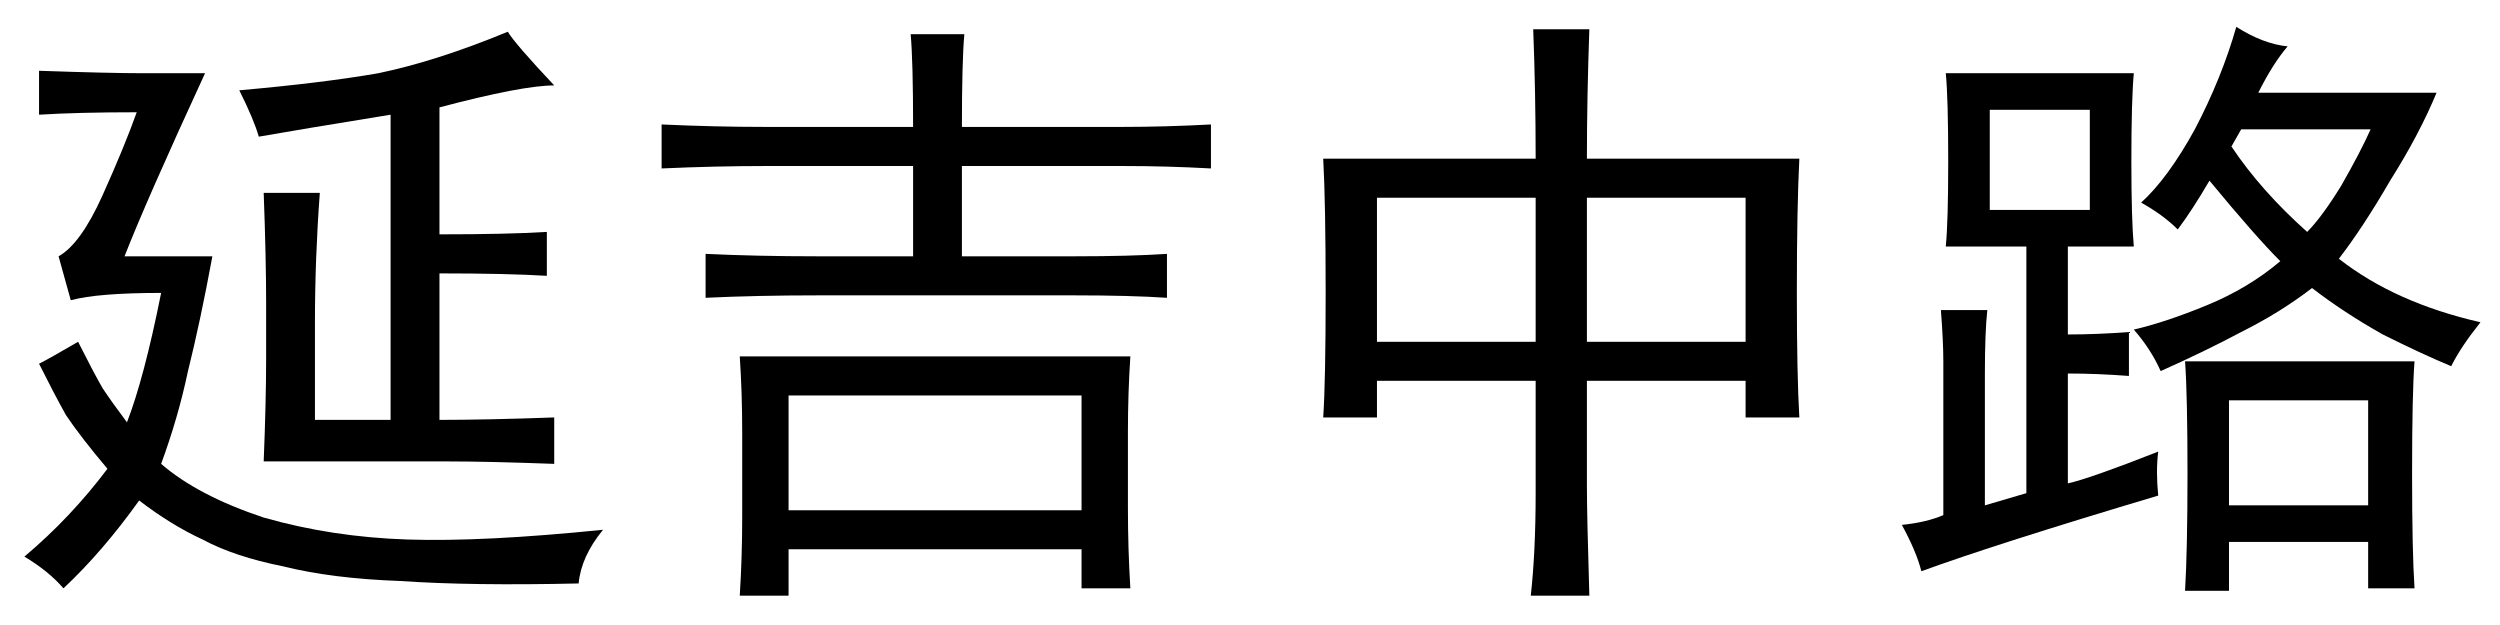 <?xml version='1.0' encoding='UTF-8'?>
<!-- This file was generated by dvisvgm 2.3.5 -->
<svg height='10.5pt' version='1.1' viewBox='-72 -72.451 42 10.5' width='42pt' xmlns='http://www.w3.org/2000/svg' xmlns:xlink='http://www.w3.org/1999/xlink'>
<defs>
<path d='M5.701 -8.531Q5.66 -7.383 5.66 -6.357H9.229Q9.187 -5.537 9.187 -4.102Q9.187 -2.707 9.229 -2.01H8.326V-2.625H5.66V-0.861Q5.66 -0.369 5.701 0.984H4.717Q4.799 0.246 4.799 -0.738V-2.625H2.133V-2.01H1.23Q1.271 -2.625 1.271 -4.102Q1.271 -5.619 1.23 -6.357H4.799Q4.799 -7.465 4.758 -8.531H5.701ZM8.326 -3.281V-5.701H5.66V-3.281H8.326ZM4.799 -3.281V-5.701H2.133V-3.281H4.799Z' id='g0-1123'/>
<path d='M8.49 -3.035Q8.449 -2.42 8.449 -1.764V-0.492Q8.449 0.205 8.49 0.861H7.67V0.205H2.748V0.984H1.928Q1.969 0.328 1.969 -0.328V-1.764Q1.969 -2.42 1.928 -3.035H8.49ZM4.84 -6.891Q4.84 -7.998 4.799 -8.449H5.701Q5.66 -7.998 5.66 -6.891H8.367Q9.064 -6.891 9.844 -6.932V-6.193Q9.105 -6.234 8.367 -6.234H5.66V-4.717H7.547Q8.49 -4.717 9.105 -4.758V-4.02Q8.49 -4.061 7.547 -4.061H3.24Q2.215 -4.061 1.354 -4.02V-4.758Q2.215 -4.717 3.24 -4.717H4.84V-6.234H2.379Q1.518 -6.234 0.615 -6.193V-6.932Q1.518 -6.891 2.338 -6.891H4.84ZM7.67 -0.451V-2.379H2.748V-0.451H7.67Z' id='g0-2623'/>
<path d='M3.445 -7.793Q2.461 -5.66 2.092 -4.717H3.568Q3.363 -3.609 3.158 -2.789Q2.994 -2.01 2.707 -1.23Q3.322 -0.697 4.43 -0.328Q5.578 0 6.85 0.041T10.131 -0.123Q9.762 0.328 9.721 0.779Q7.916 0.82 6.727 0.738Q5.578 0.697 4.758 0.492Q3.937 0.328 3.404 0.041Q2.871 -0.205 2.338 -0.615Q1.723 0.246 1.066 0.861Q0.82 0.574 0.41 0.328Q1.189 -0.328 1.805 -1.148Q1.354 -1.682 1.107 -2.051Q0.902 -2.42 0.656 -2.912Q0.82 -2.994 1.312 -3.281Q1.559 -2.789 1.723 -2.502Q1.887 -2.256 2.133 -1.928Q2.42 -2.666 2.707 -4.102Q1.641 -4.102 1.189 -3.979L0.984 -4.717Q1.354 -4.922 1.723 -5.742T2.297 -7.137Q1.312 -7.137 0.656 -7.096V-7.834Q1.846 -7.793 2.379 -7.793H3.445ZM9.311 -7.588Q8.777 -7.588 7.383 -7.219V-5.086Q8.531 -5.086 9.187 -5.127V-4.389Q8.531 -4.43 7.383 -4.43V-1.969Q8.162 -1.969 9.311 -2.01V-1.23Q8.203 -1.271 7.547 -1.271H4.43Q4.471 -2.297 4.471 -2.994V-3.937Q4.471 -4.676 4.43 -5.783H5.373Q5.291 -4.676 5.291 -3.609V-1.969H6.562V-7.096Q5.045 -6.85 4.348 -6.727Q4.266 -7.014 4.02 -7.506Q5.414 -7.629 6.357 -7.793Q7.342 -7.998 8.531 -8.49Q8.654 -8.285 9.311 -7.588Z' id='g0-5420'/>
<path d='M4.758 -0.697Q2.01 0.123 0.779 0.574Q0.697 0.246 0.451 -0.205Q0.861 -0.246 1.148 -0.369V-2.953Q1.148 -3.281 1.107 -3.814H1.887Q1.846 -3.445 1.846 -2.748V-0.533Q2.133 -0.615 2.543 -0.738V-4.881H1.189Q1.23 -5.291 1.23 -6.316Q1.23 -7.383 1.189 -7.793H4.348Q4.307 -7.342 4.307 -6.316Q4.307 -5.332 4.348 -4.881H3.24V-3.404Q3.732 -3.404 4.266 -3.445V-2.707Q3.732 -2.748 3.24 -2.748V-0.902Q3.609 -0.984 4.758 -1.436Q4.717 -1.107 4.758 -0.697ZM6.932 -8.244Q6.686 -7.957 6.439 -7.465H9.434Q9.146 -6.768 8.654 -5.988Q8.203 -5.209 7.793 -4.676Q8.736 -3.937 10.172 -3.609Q9.844 -3.199 9.68 -2.871Q9.187 -3.076 8.531 -3.404Q7.875 -3.773 7.342 -4.184Q6.809 -3.773 6.152 -3.445Q5.537 -3.117 4.799 -2.789Q4.635 -3.158 4.348 -3.486Q4.881 -3.609 5.578 -3.896T6.809 -4.635Q6.398 -5.045 5.619 -5.988Q5.332 -5.496 5.086 -5.168Q4.84 -5.414 4.471 -5.619Q4.922 -6.029 5.373 -6.85Q5.824 -7.711 6.07 -8.572Q6.521 -8.285 6.932 -8.244ZM9.064 -2.953Q9.023 -2.42 9.023 -1.066Q9.023 0.246 9.064 0.861H8.285V0.082H5.947V0.902H5.209Q5.25 0.205 5.25 -1.066Q5.25 -2.379 5.209 -2.953H9.064ZM8.285 -0.533V-2.297H5.947V-0.533H8.285ZM3.609 -5.496V-7.178H1.928V-5.496H3.609ZM5.988 -6.562Q6.48 -5.824 7.26 -5.127Q7.506 -5.373 7.834 -5.906Q8.162 -6.48 8.326 -6.85H6.152L5.988 -6.562Z' id='g0-17445'/>
</defs>
<g id='page1'>
<use x='-72' xlink:href='#g0-5420' y='-63.428'/>
<use x='-61.5' xlink:href='#g0-2623' y='-63.428'/>
<use x='-51' xlink:href='#g0-1123' y='-63.428'/>
<use x='-40.5' xlink:href='#g0-17445' y='-63.428'/>
</g>
</svg>